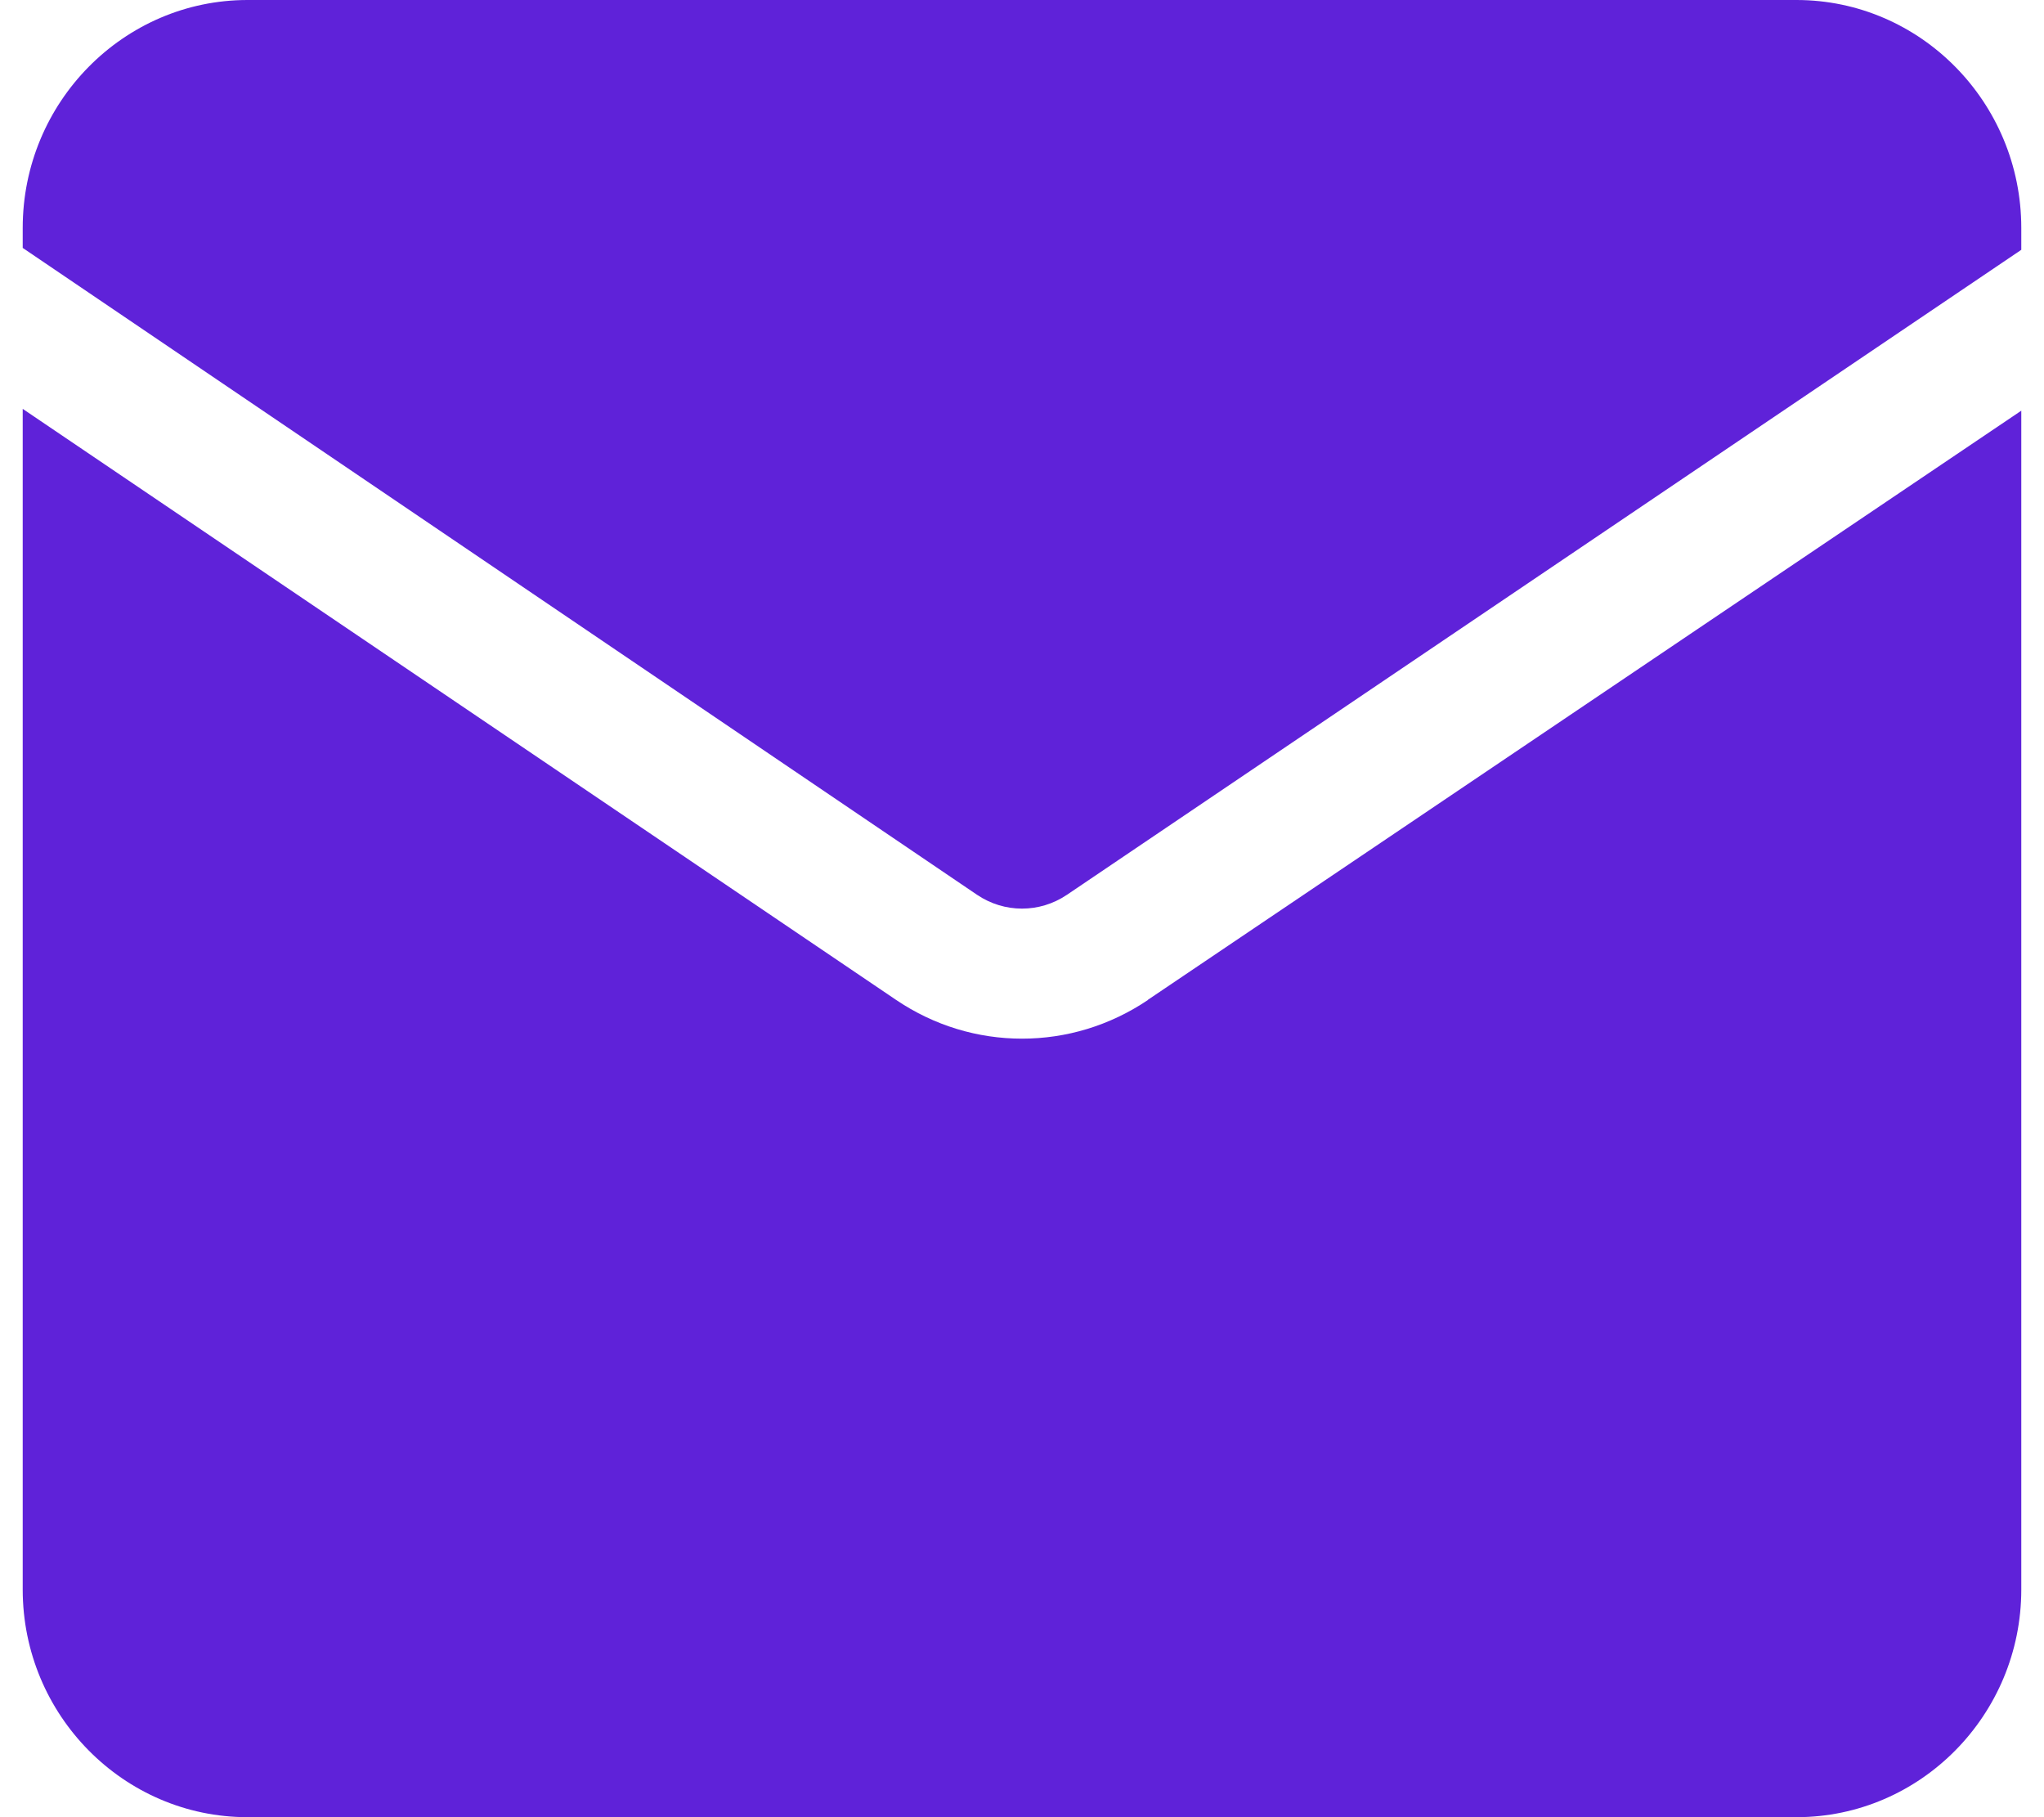 <svg width="45" height="40" viewBox="0 0 45 40" fill="none" xmlns="http://www.w3.org/2000/svg">
<path d="M21.51 19.696C22.111 20.102 22.889 20.102 23.49 19.696L44.5 5.499V5.018C44.5 2.252 42.278 0 39.55 0H5.45C2.722 0 0.5 2.252 0.5 5.018V5.457L21.51 19.696Z" fill="#5F22D9"/>
<path d="M25.272 22.012C24.429 22.58 23.468 22.863 22.5 22.863C21.532 22.863 20.571 22.58 19.728 22.01L0.5 9V34.989C0.5 37.751 2.722 40 5.45 40H39.55C42.278 40 44.5 37.751 44.5 34.989V9.04L25.272 22.008V22.012Z" fill="#5F22D9"/>
</svg>
